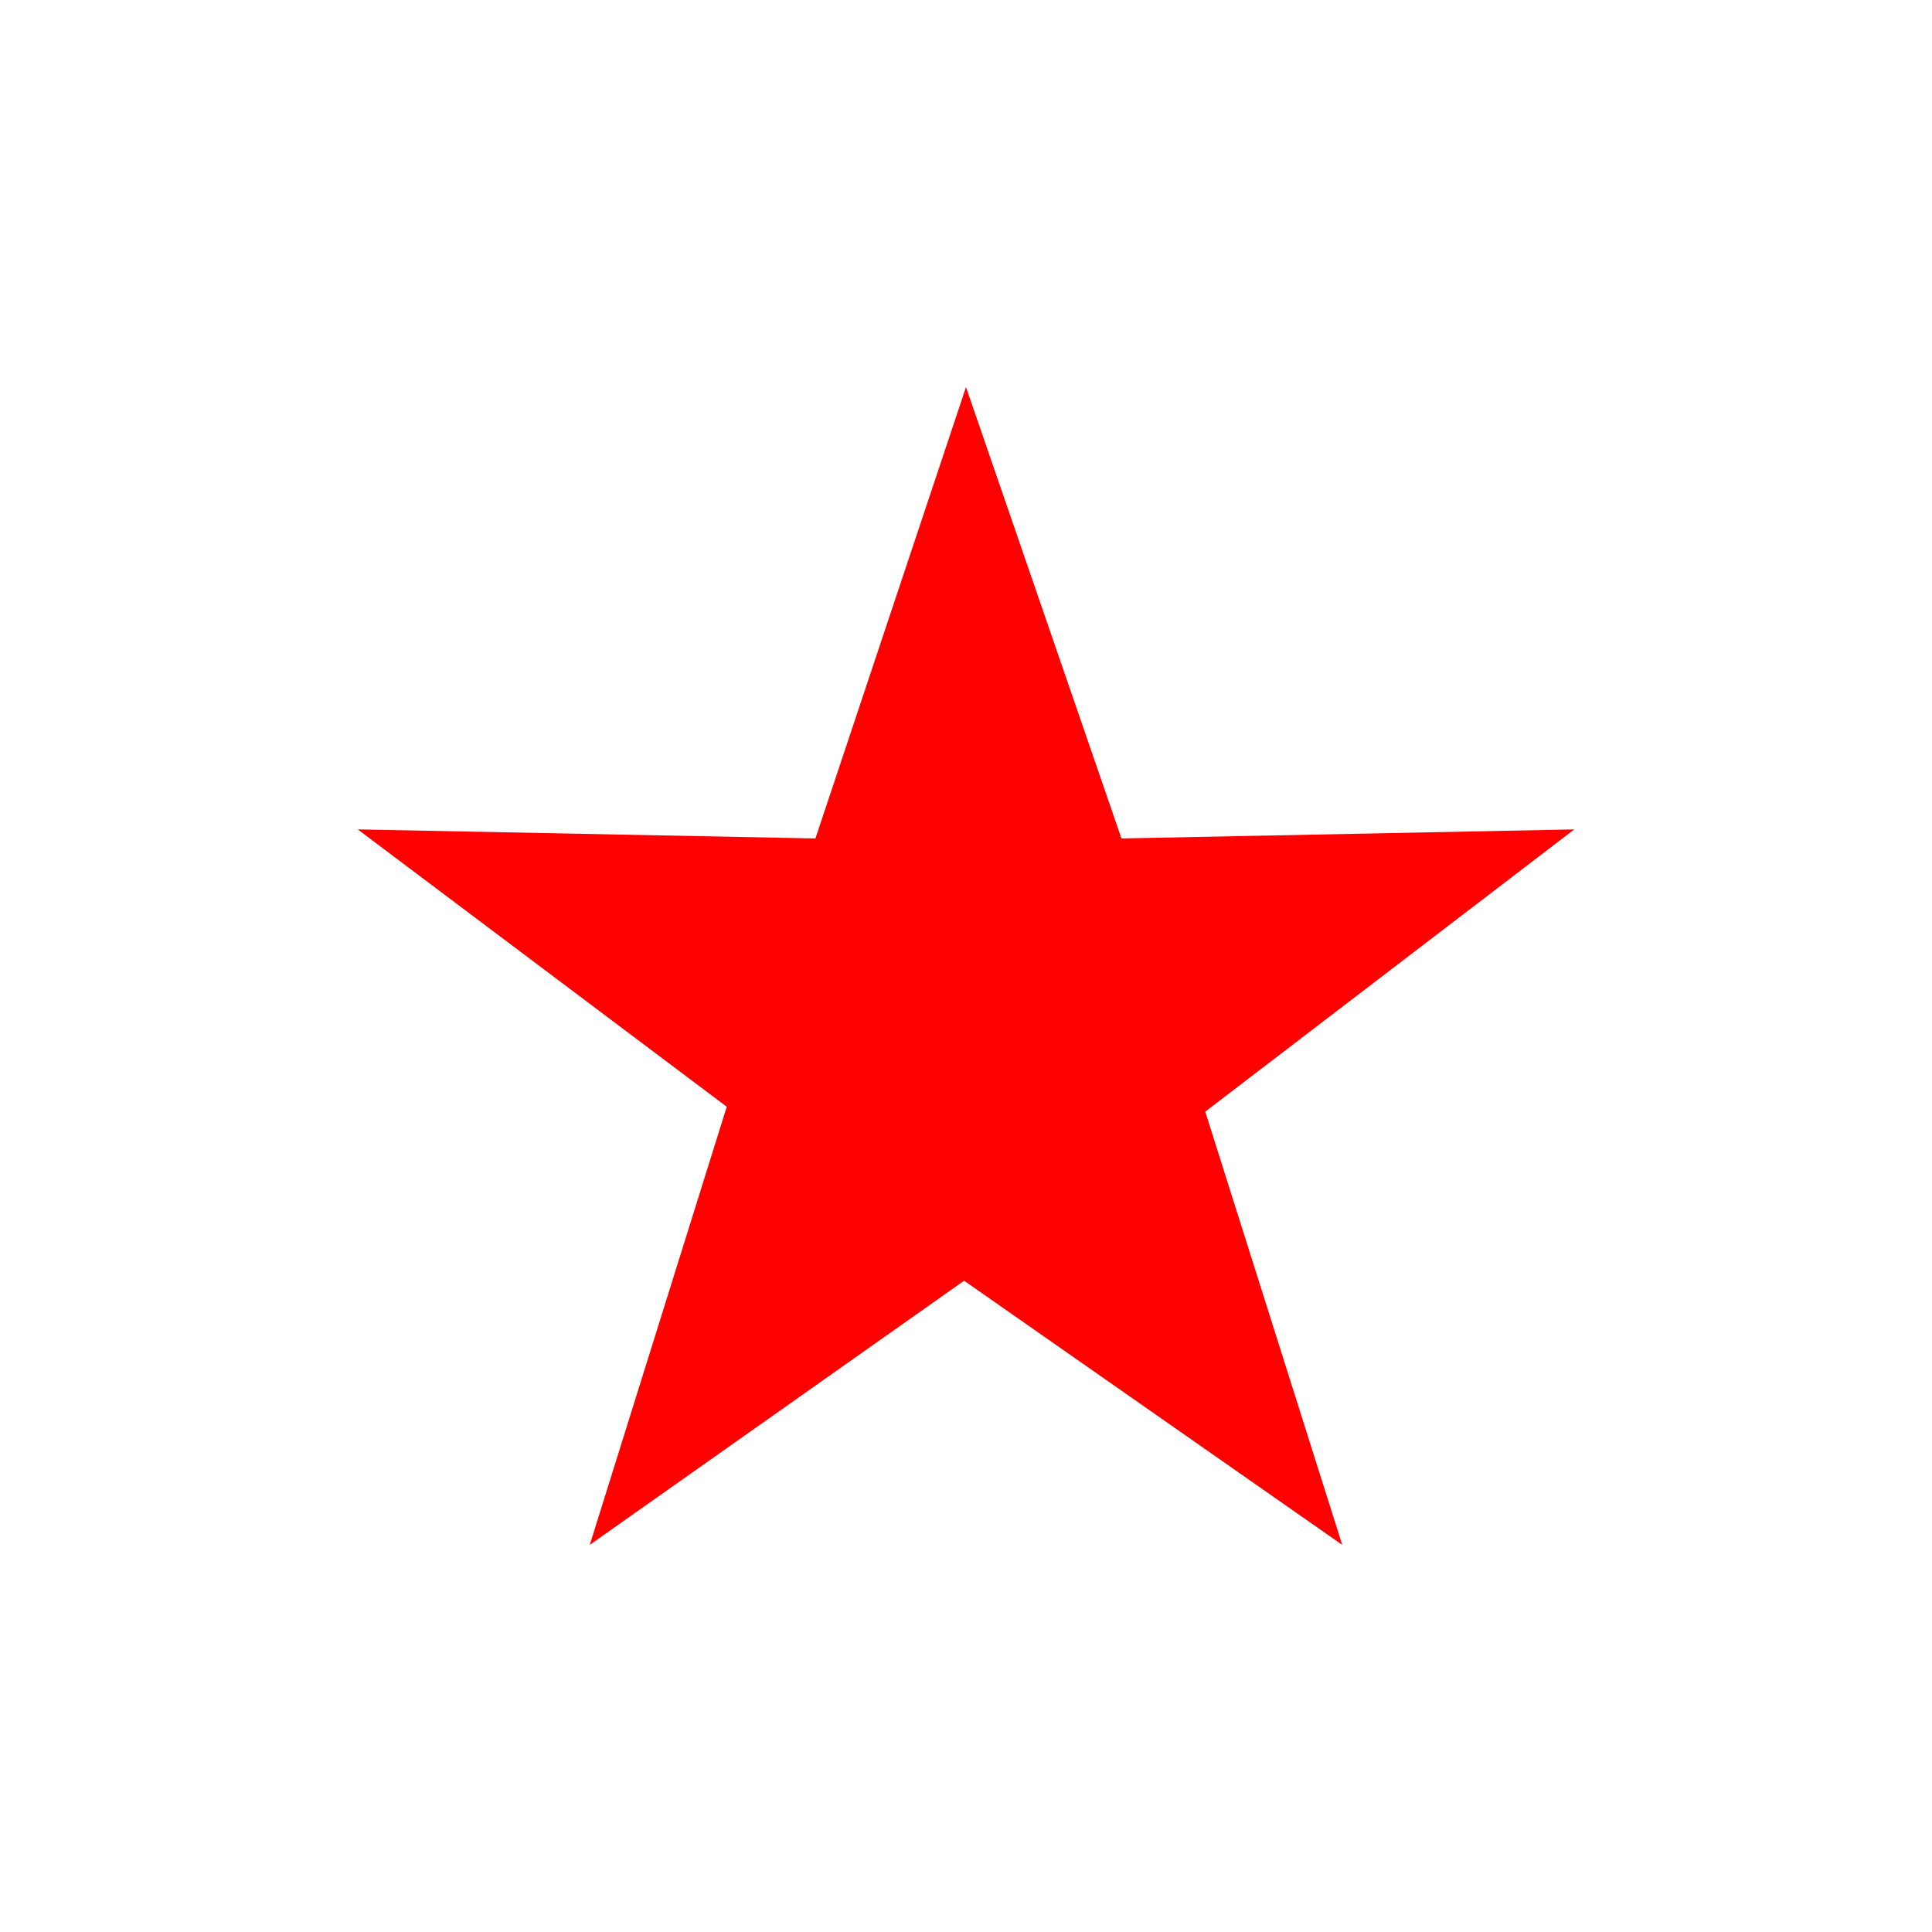 <?xml version="1.0" encoding="utf-8"?>
<!-- Generator: Adobe Illustrator 19.2.1, SVG Export Plug-In . SVG Version: 6.00 Build 0)  -->
<svg version="1.1" id="Layer_1" focusable="false" xmlns="http://www.w3.org/2000/svg" xmlns:xlink="http://www.w3.org/1999/xlink"
	 x="0px" y="0px" viewBox="0 0 512 512" style="enable-background:new 0 0 512 512;" xml:space="preserve">
<style type="text/css">
	.st0{fill:#FF0000;}
</style>
<g>
	<polygon class="st0" points="256,102.6 297.2,222.2 417.2,219.8 319.4,294.6 355.7,409.4 255.5,339.4 156.3,409.4 192.6,293.3 
		94.8,219.8 216.1,222.2 	"/>
</g>
</svg>
